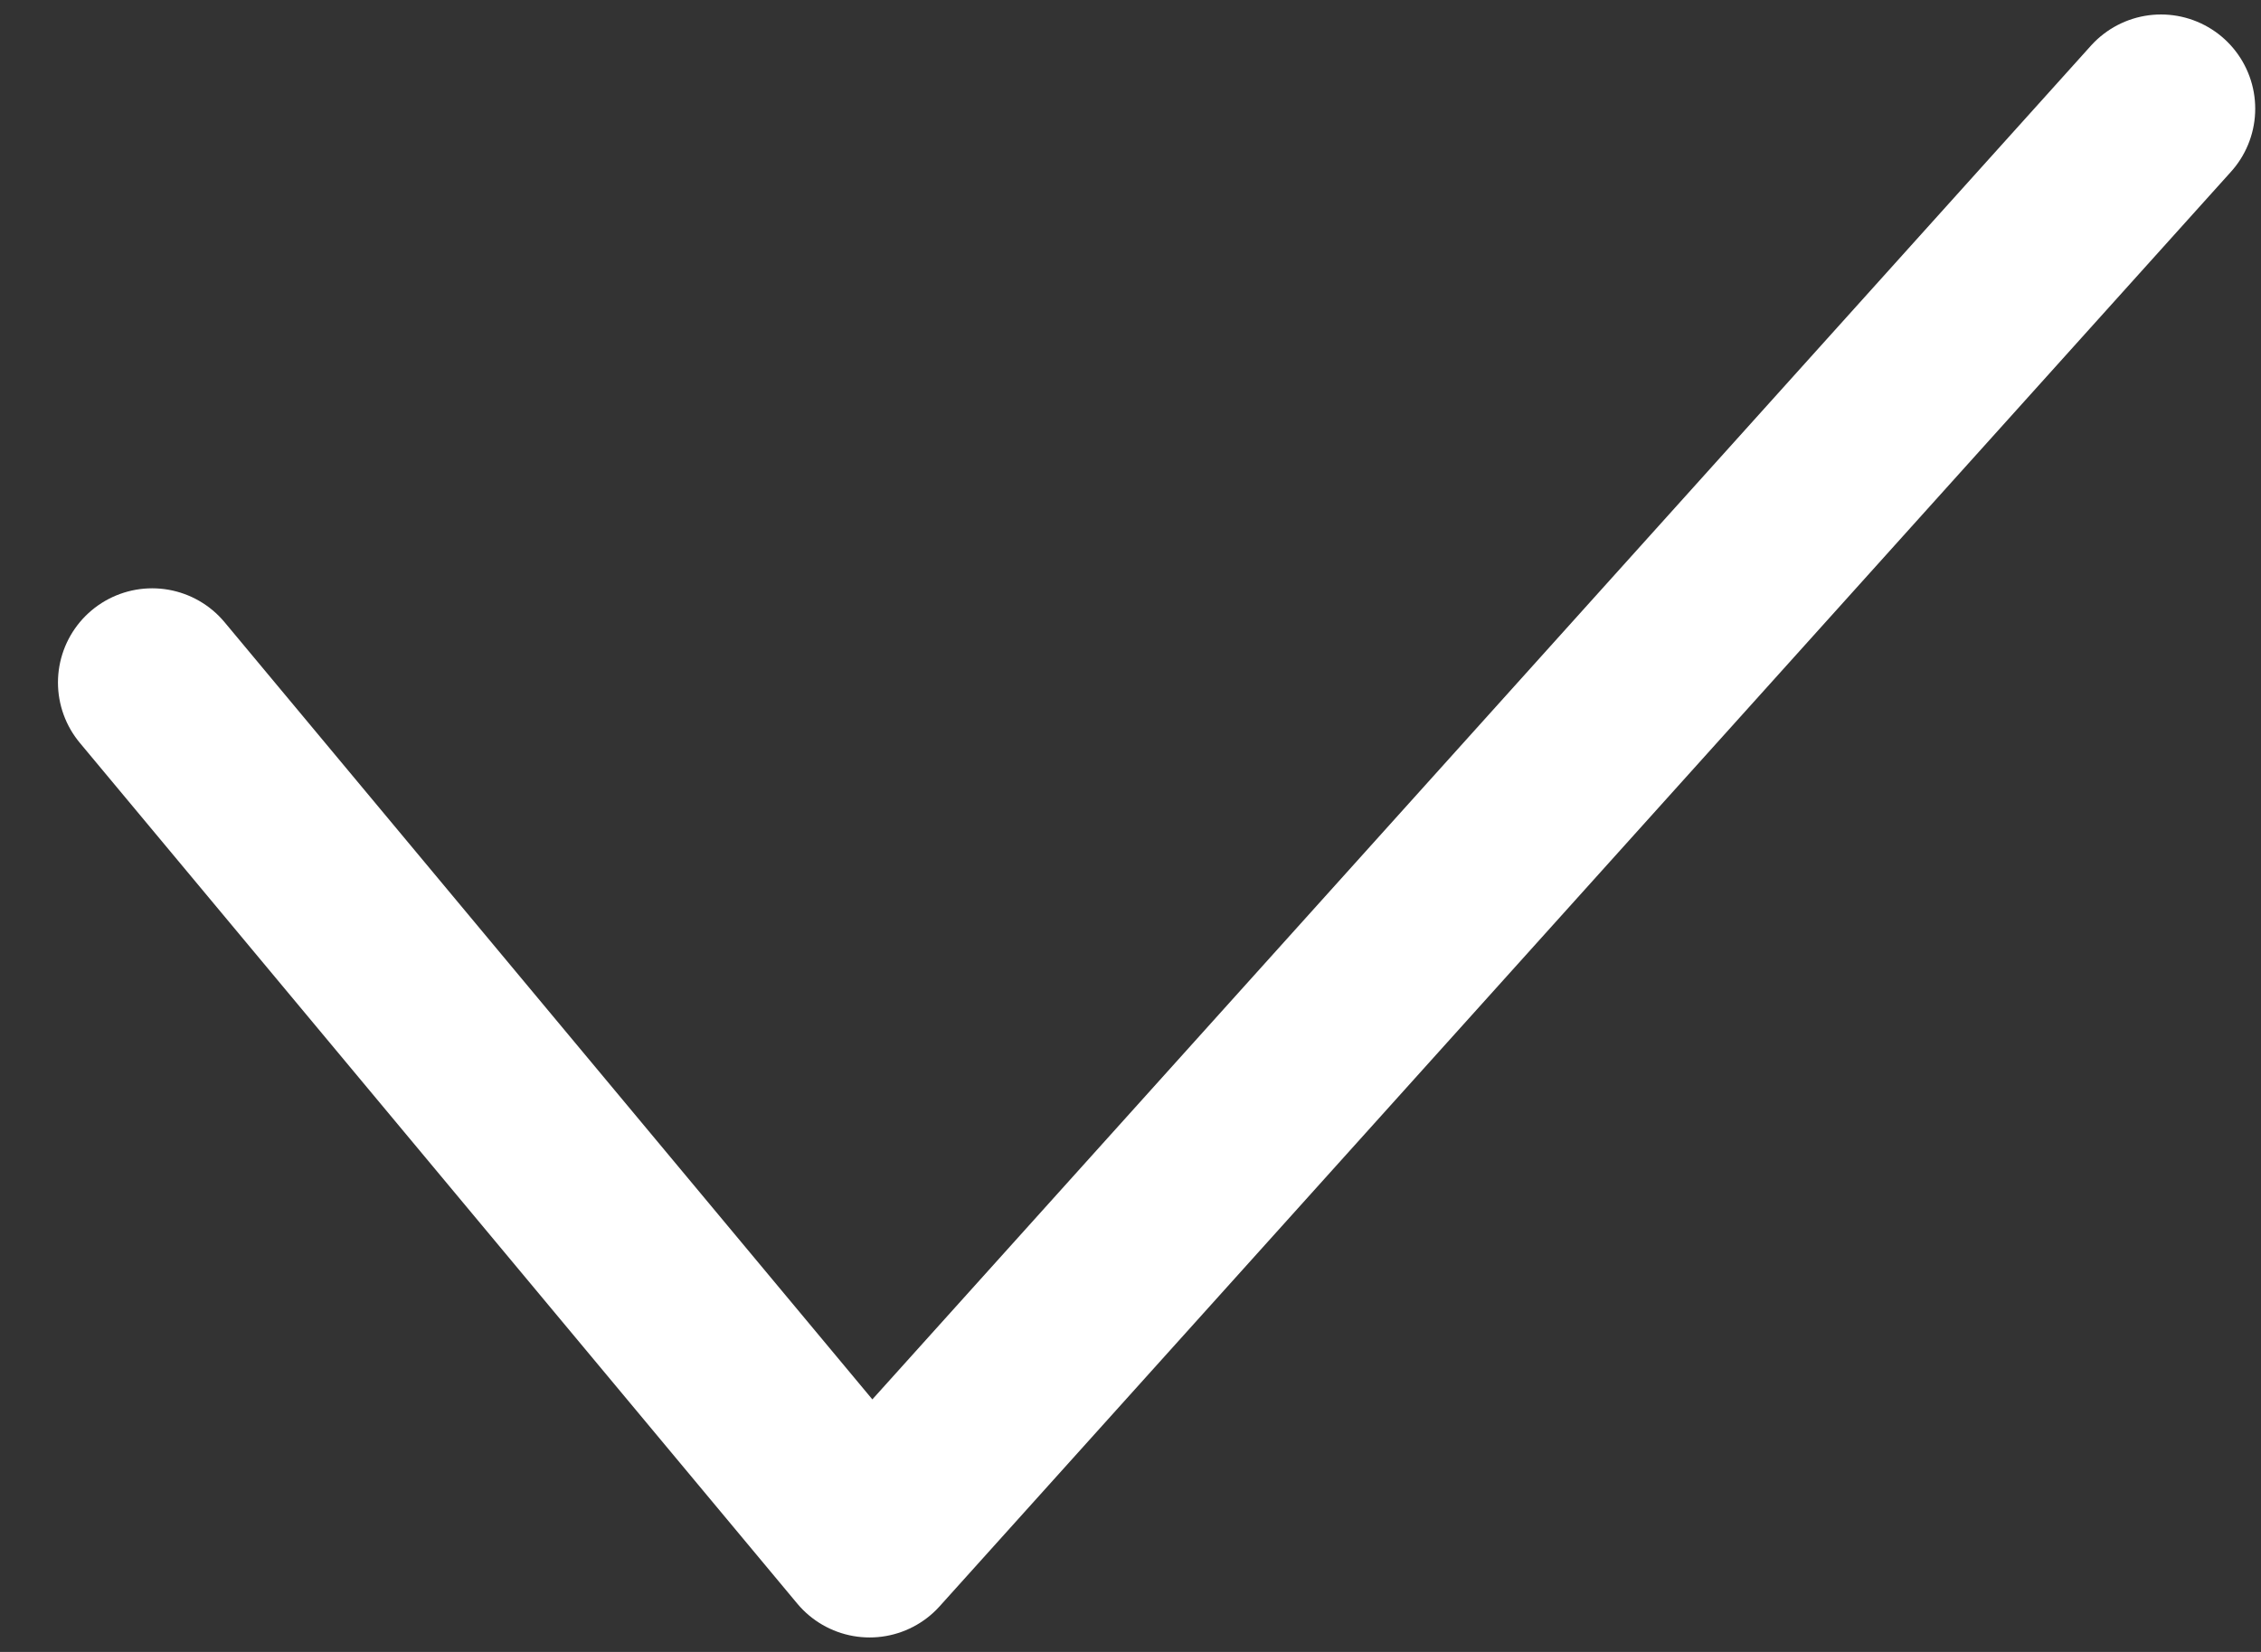 <svg width="26" height="19" viewBox="0 0 26 19" fill="none" xmlns="http://www.w3.org/2000/svg">
<rect x="0" y="0" width="26" height="19" fill="#333333" stroke="none"/>
<path d="M24.85 1.25L10 17.75L1.75 7.85" stroke="white" stroke-width="2.167" stroke-linecap="round" stroke-linejoin="round"/>
</svg>
